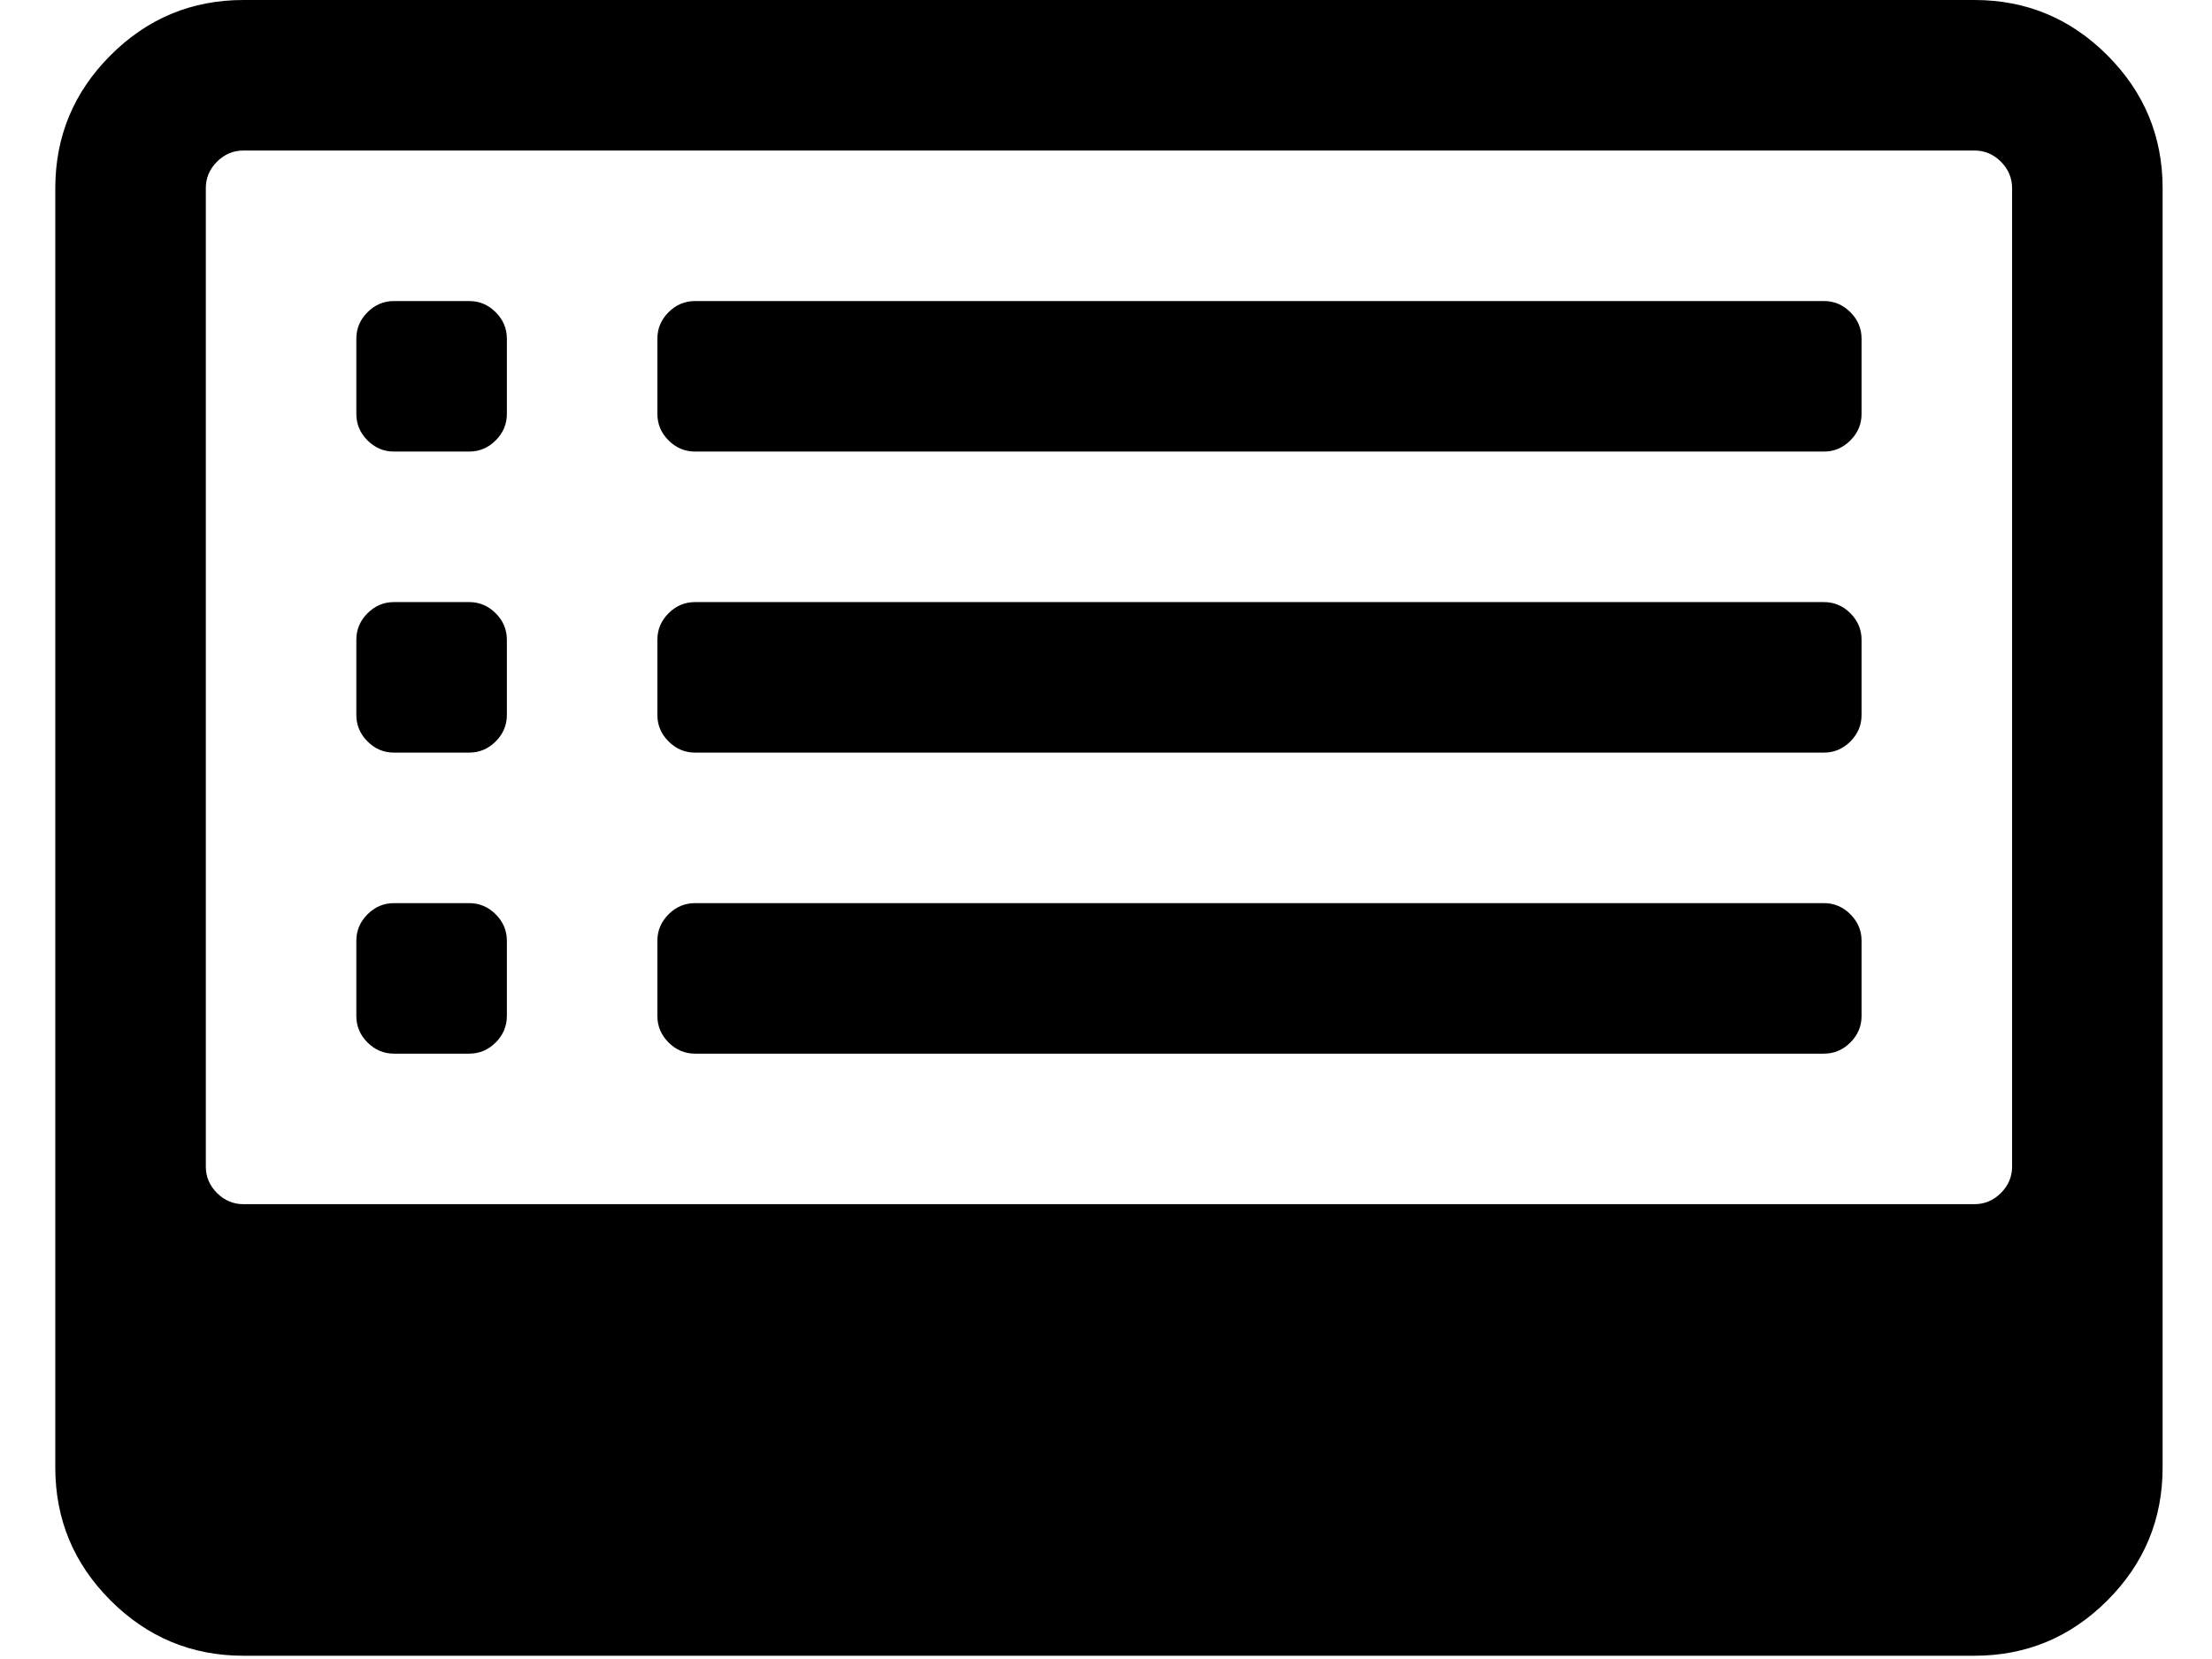 <?xml version="1.0" encoding="utf-8"?>
<!-- Generator: Adobe Illustrator 16.0.0, SVG Export Plug-In . SVG Version: 6.00 Build 0)  -->
<!DOCTYPE svg PUBLIC "-//W3C//DTD SVG 1.0//EN" "http://www.w3.org/TR/2001/REC-SVG-20010904/DTD/svg10.dtd">
<svg version="1.0" id="Layer_1" xmlns="http://www.w3.org/2000/svg" xmlns:xlink="http://www.w3.org/1999/xlink" x="0px" y="0px"
	 width="800px" height="600px" viewBox="0 0 800 600" enable-background="new 0 0 800 600" xml:space="preserve">
<path d="M183.315,149.706v-27.22c0-3.686-1.347-6.875-4.041-9.569c-2.693-2.693-5.883-4.041-9.569-4.041h-27.22
	c-3.686,0-6.875,1.347-9.569,4.041c-2.694,2.694-4.041,5.883-4.041,9.569v27.22c0,3.686,1.347,6.875,4.041,9.569
	c2.694,2.694,5.883,4.041,9.569,4.041h27.22c3.686,0,6.875-1.347,9.569-4.041C181.968,156.581,183.315,153.391,183.315,149.706z
	 M183.315,258.582v-27.219c0-3.686-1.347-6.875-4.041-9.569c-2.693-2.693-5.883-4.041-9.569-4.041h-27.22
	c-3.686,0-6.875,1.347-9.569,4.041c-2.694,2.694-4.041,5.883-4.041,9.569v27.219c0,3.686,1.347,6.876,4.041,9.569
	s5.883,4.04,9.569,4.04h27.22c3.686,0,6.875-1.347,9.569-4.04C181.968,265.458,183.315,262.268,183.315,258.582z M183.315,367.458
	v-27.219c0-3.686-1.347-6.876-4.041-9.568c-2.693-2.694-5.883-4.041-9.569-4.041h-27.22c-3.686,0-6.875,1.347-9.569,4.041
	c-2.694,2.692-4.041,5.883-4.041,9.568v27.219c0,3.687,1.347,6.876,4.041,9.569c2.694,2.694,5.883,4.041,9.569,4.041h27.22
	c3.686,0,6.875-1.347,9.569-4.041C181.968,374.334,183.315,371.145,183.315,367.458z M673.259,149.706v-27.22
	c0-3.686-1.347-6.875-4.039-9.569c-2.693-2.693-5.884-4.041-9.569-4.041H251.363c-3.686,0-6.875,1.347-9.569,4.041
	c-2.693,2.694-4.041,5.883-4.041,9.569v27.22c0,3.686,1.347,6.875,4.041,9.569c2.694,2.694,5.883,4.041,9.569,4.041H659.65
	c3.686,0,6.876-1.347,9.569-4.041C671.912,156.581,673.259,153.391,673.259,149.706z M673.259,258.582v-27.219
	c0-3.686-1.347-6.875-4.039-9.569c-2.693-2.693-5.884-4.041-9.569-4.041H251.363c-3.686,0-6.875,1.347-9.569,4.041
	c-2.693,2.694-4.041,5.883-4.041,9.569v27.219c0,3.686,1.347,6.876,4.041,9.569c2.694,2.693,5.883,4.04,9.569,4.04H659.65
	c3.686,0,6.876-1.347,9.569-4.04C671.912,265.458,673.259,262.268,673.259,258.582z M673.259,367.458v-27.219
	c0-3.686-1.347-6.876-4.039-9.568c-2.693-2.694-5.884-4.041-9.569-4.041H251.363c-3.686,0-6.875,1.347-9.569,4.041
	c-2.693,2.692-4.041,5.883-4.041,9.568v27.219c0,3.687,1.347,6.876,4.041,9.569c2.694,2.694,5.883,4.041,9.569,4.041H659.65
	c3.686,0,6.876-1.347,9.569-4.041C671.912,374.334,673.259,371.145,673.259,367.458z M727.698,68.048v353.85
	c0,3.686-1.347,6.876-4.04,9.568c-2.694,2.693-5.884,4.04-9.57,4.04H88.048c-3.686,0-6.875-1.347-9.569-4.04
	c-2.694-2.692-4.04-5.883-4.04-9.568V68.048c0-3.686,1.346-6.875,4.04-9.569s5.883-4.041,9.569-4.041h626.04
	c3.687,0,6.876,1.347,9.57,4.041C726.352,61.172,727.698,64.362,727.698,68.048z M782.137,530.773V68.048
	c0-18.713-6.663-34.733-19.99-48.059C748.821,6.663,732.801,0,714.088,0H88.048C69.334,0,53.315,6.663,39.989,19.989
	C26.663,33.315,20,49.334,20,68.048v462.726c0,18.714,6.663,34.733,19.989,48.059c13.327,13.326,29.346,19.989,48.059,19.989h626.04
	c18.713,0,34.733-6.663,48.059-19.989C775.474,565.507,782.137,549.487,782.137,530.773z"/>
</svg>
